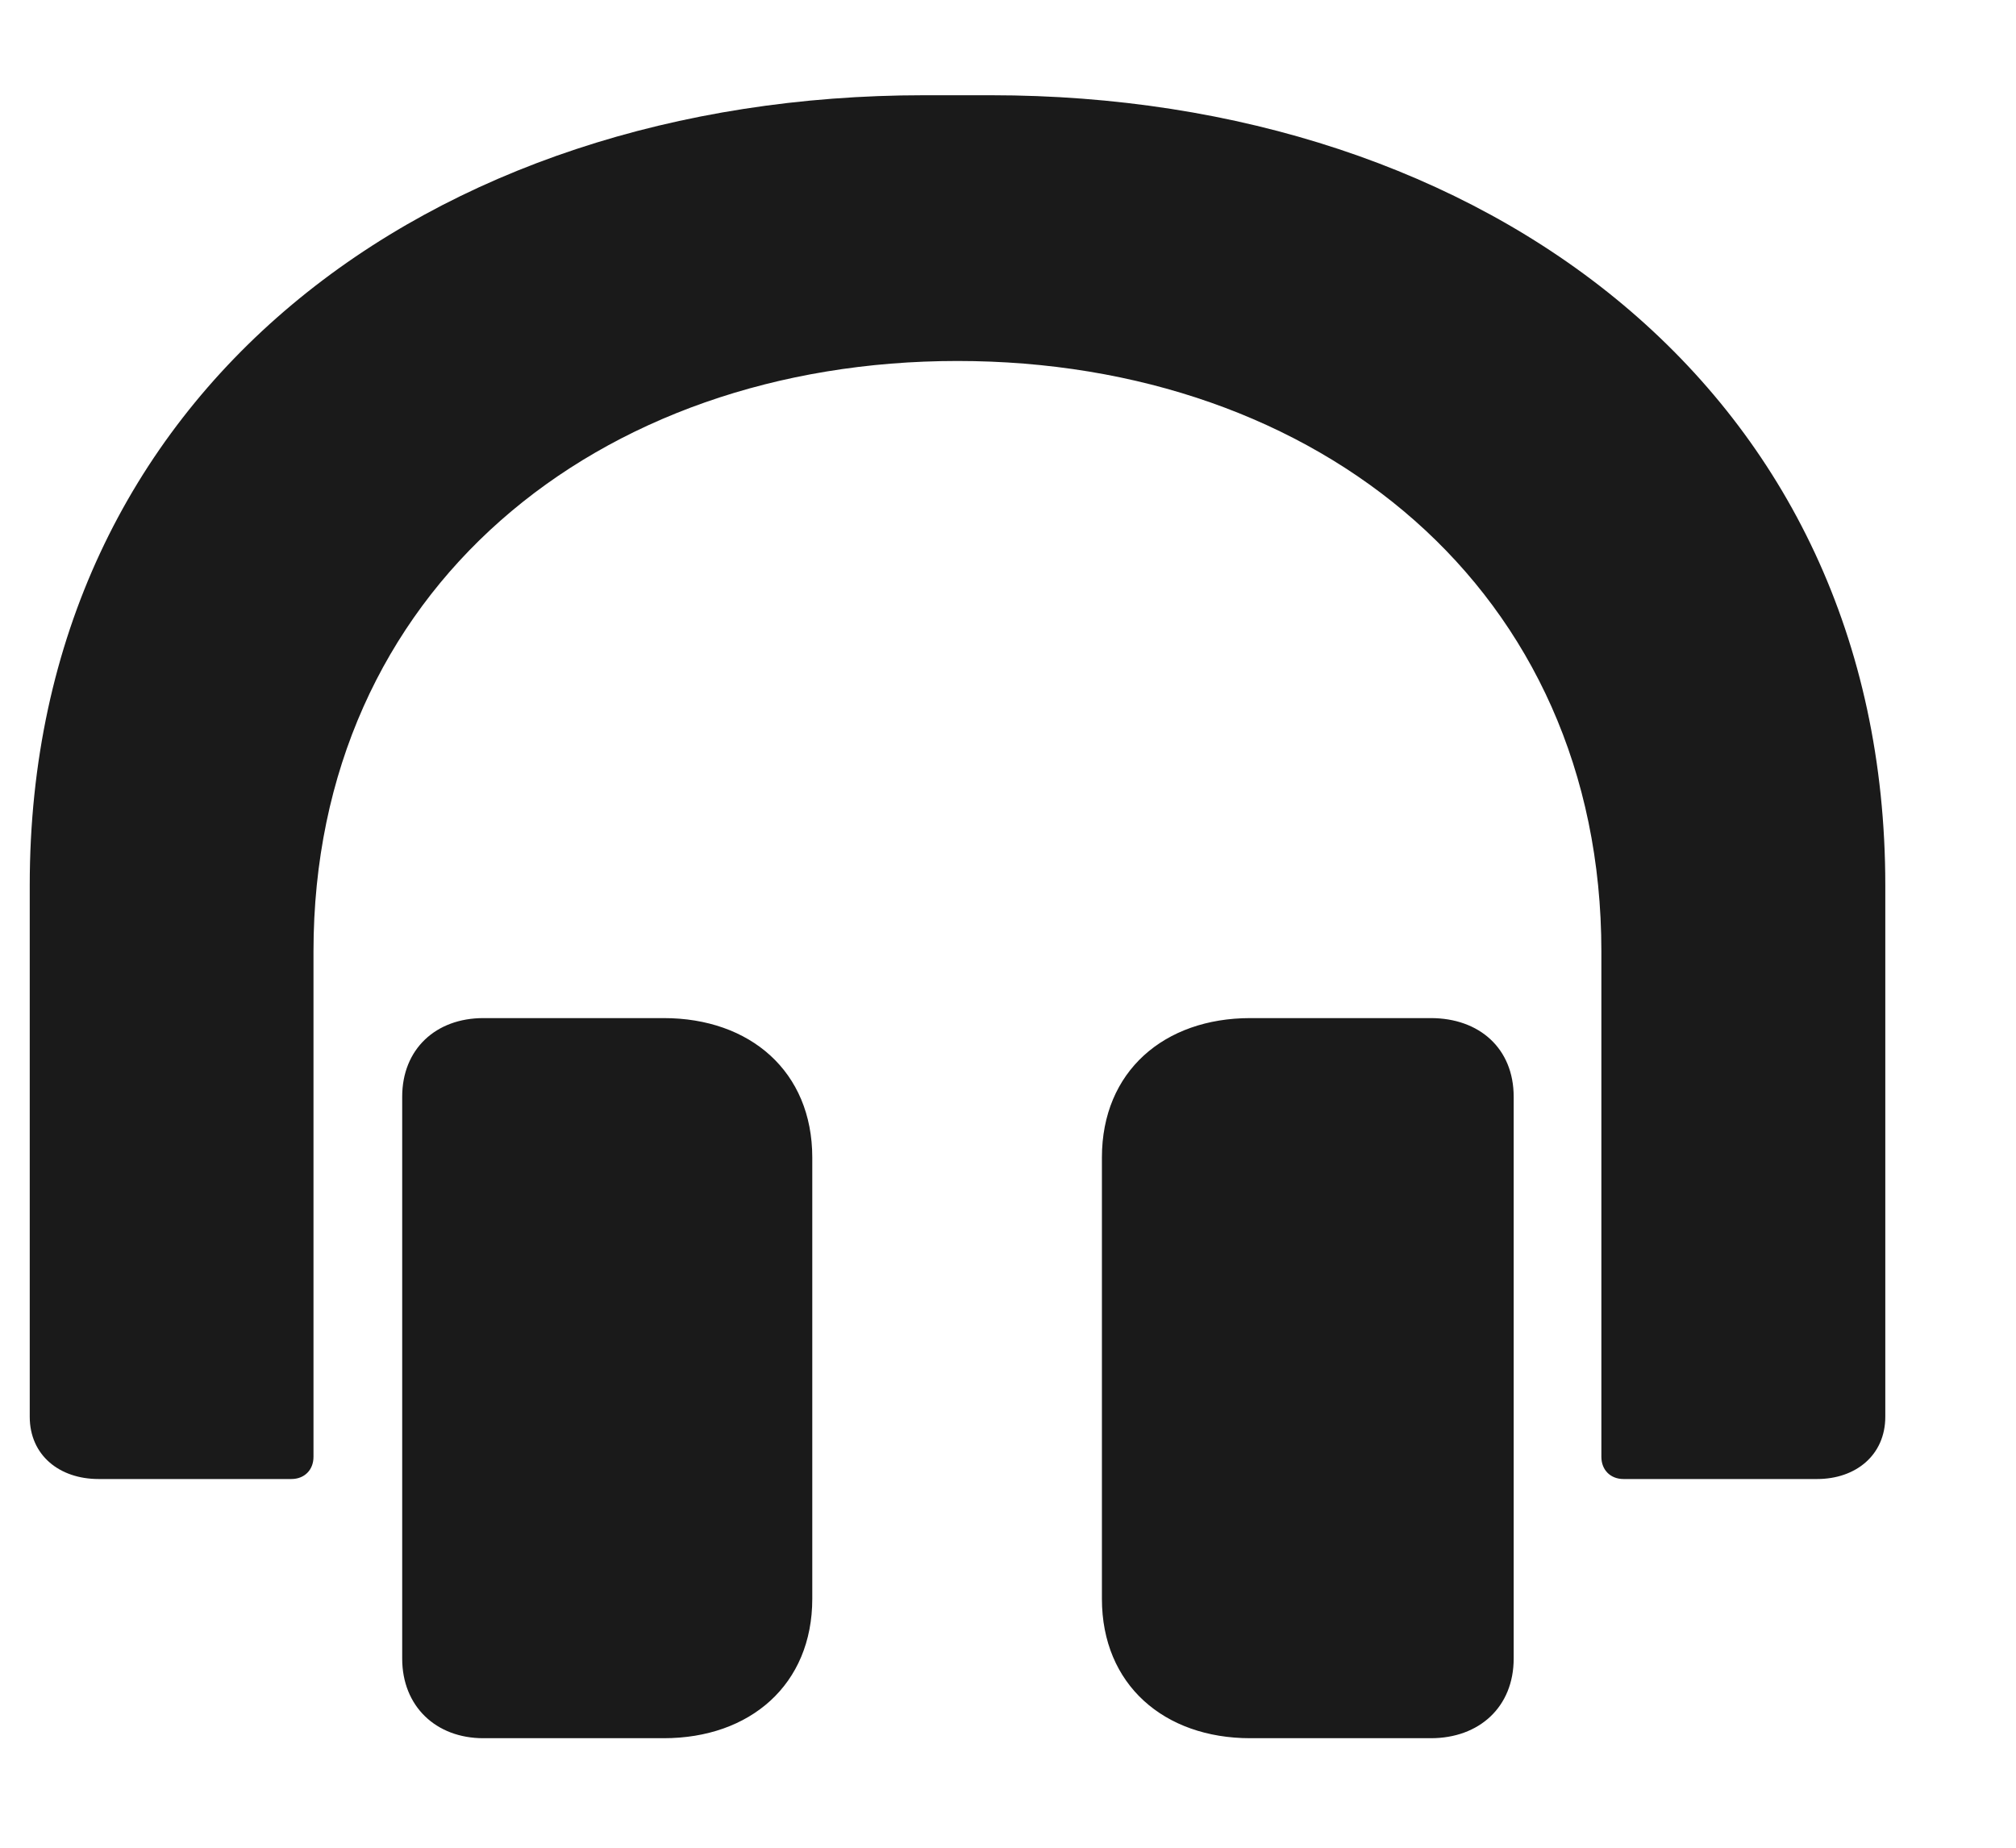 <svg width="12" height="11" viewBox="0 0 12 11" fill="none" xmlns="http://www.w3.org/2000/svg">
<path d="M0.587 8.805H1.734C1.812 8.805 1.866 8.751 1.866 8.673V5.665C1.866 3.512 3.556 2.149 5.699 2.149C7.848 2.149 9.532 3.512 9.532 5.665V8.673C9.532 8.751 9.586 8.805 9.664 8.805H10.816C11.046 8.805 11.222 8.663 11.222 8.434V5.27C11.222 2.325 8.834 0.567 5.899 0.567H5.499C2.564 0.567 0.177 2.325 0.177 5.27V8.434C0.177 8.663 0.353 8.805 0.587 8.805ZM2.877 10.348H3.951C4.464 10.348 4.835 10.03 4.835 9.518V6.891C4.835 6.378 4.464 6.061 3.951 6.061H2.877C2.594 6.061 2.394 6.246 2.394 6.529V9.874C2.394 10.157 2.594 10.348 2.877 10.348ZM7.442 10.348H8.517C8.805 10.348 9.01 10.162 9.01 9.874V6.529C9.01 6.241 8.805 6.061 8.517 6.061H7.442C6.93 6.061 6.559 6.378 6.559 6.891V9.518C6.559 10.03 6.93 10.348 7.442 10.348Z" fill="#1A1A1A"/>
</svg>
